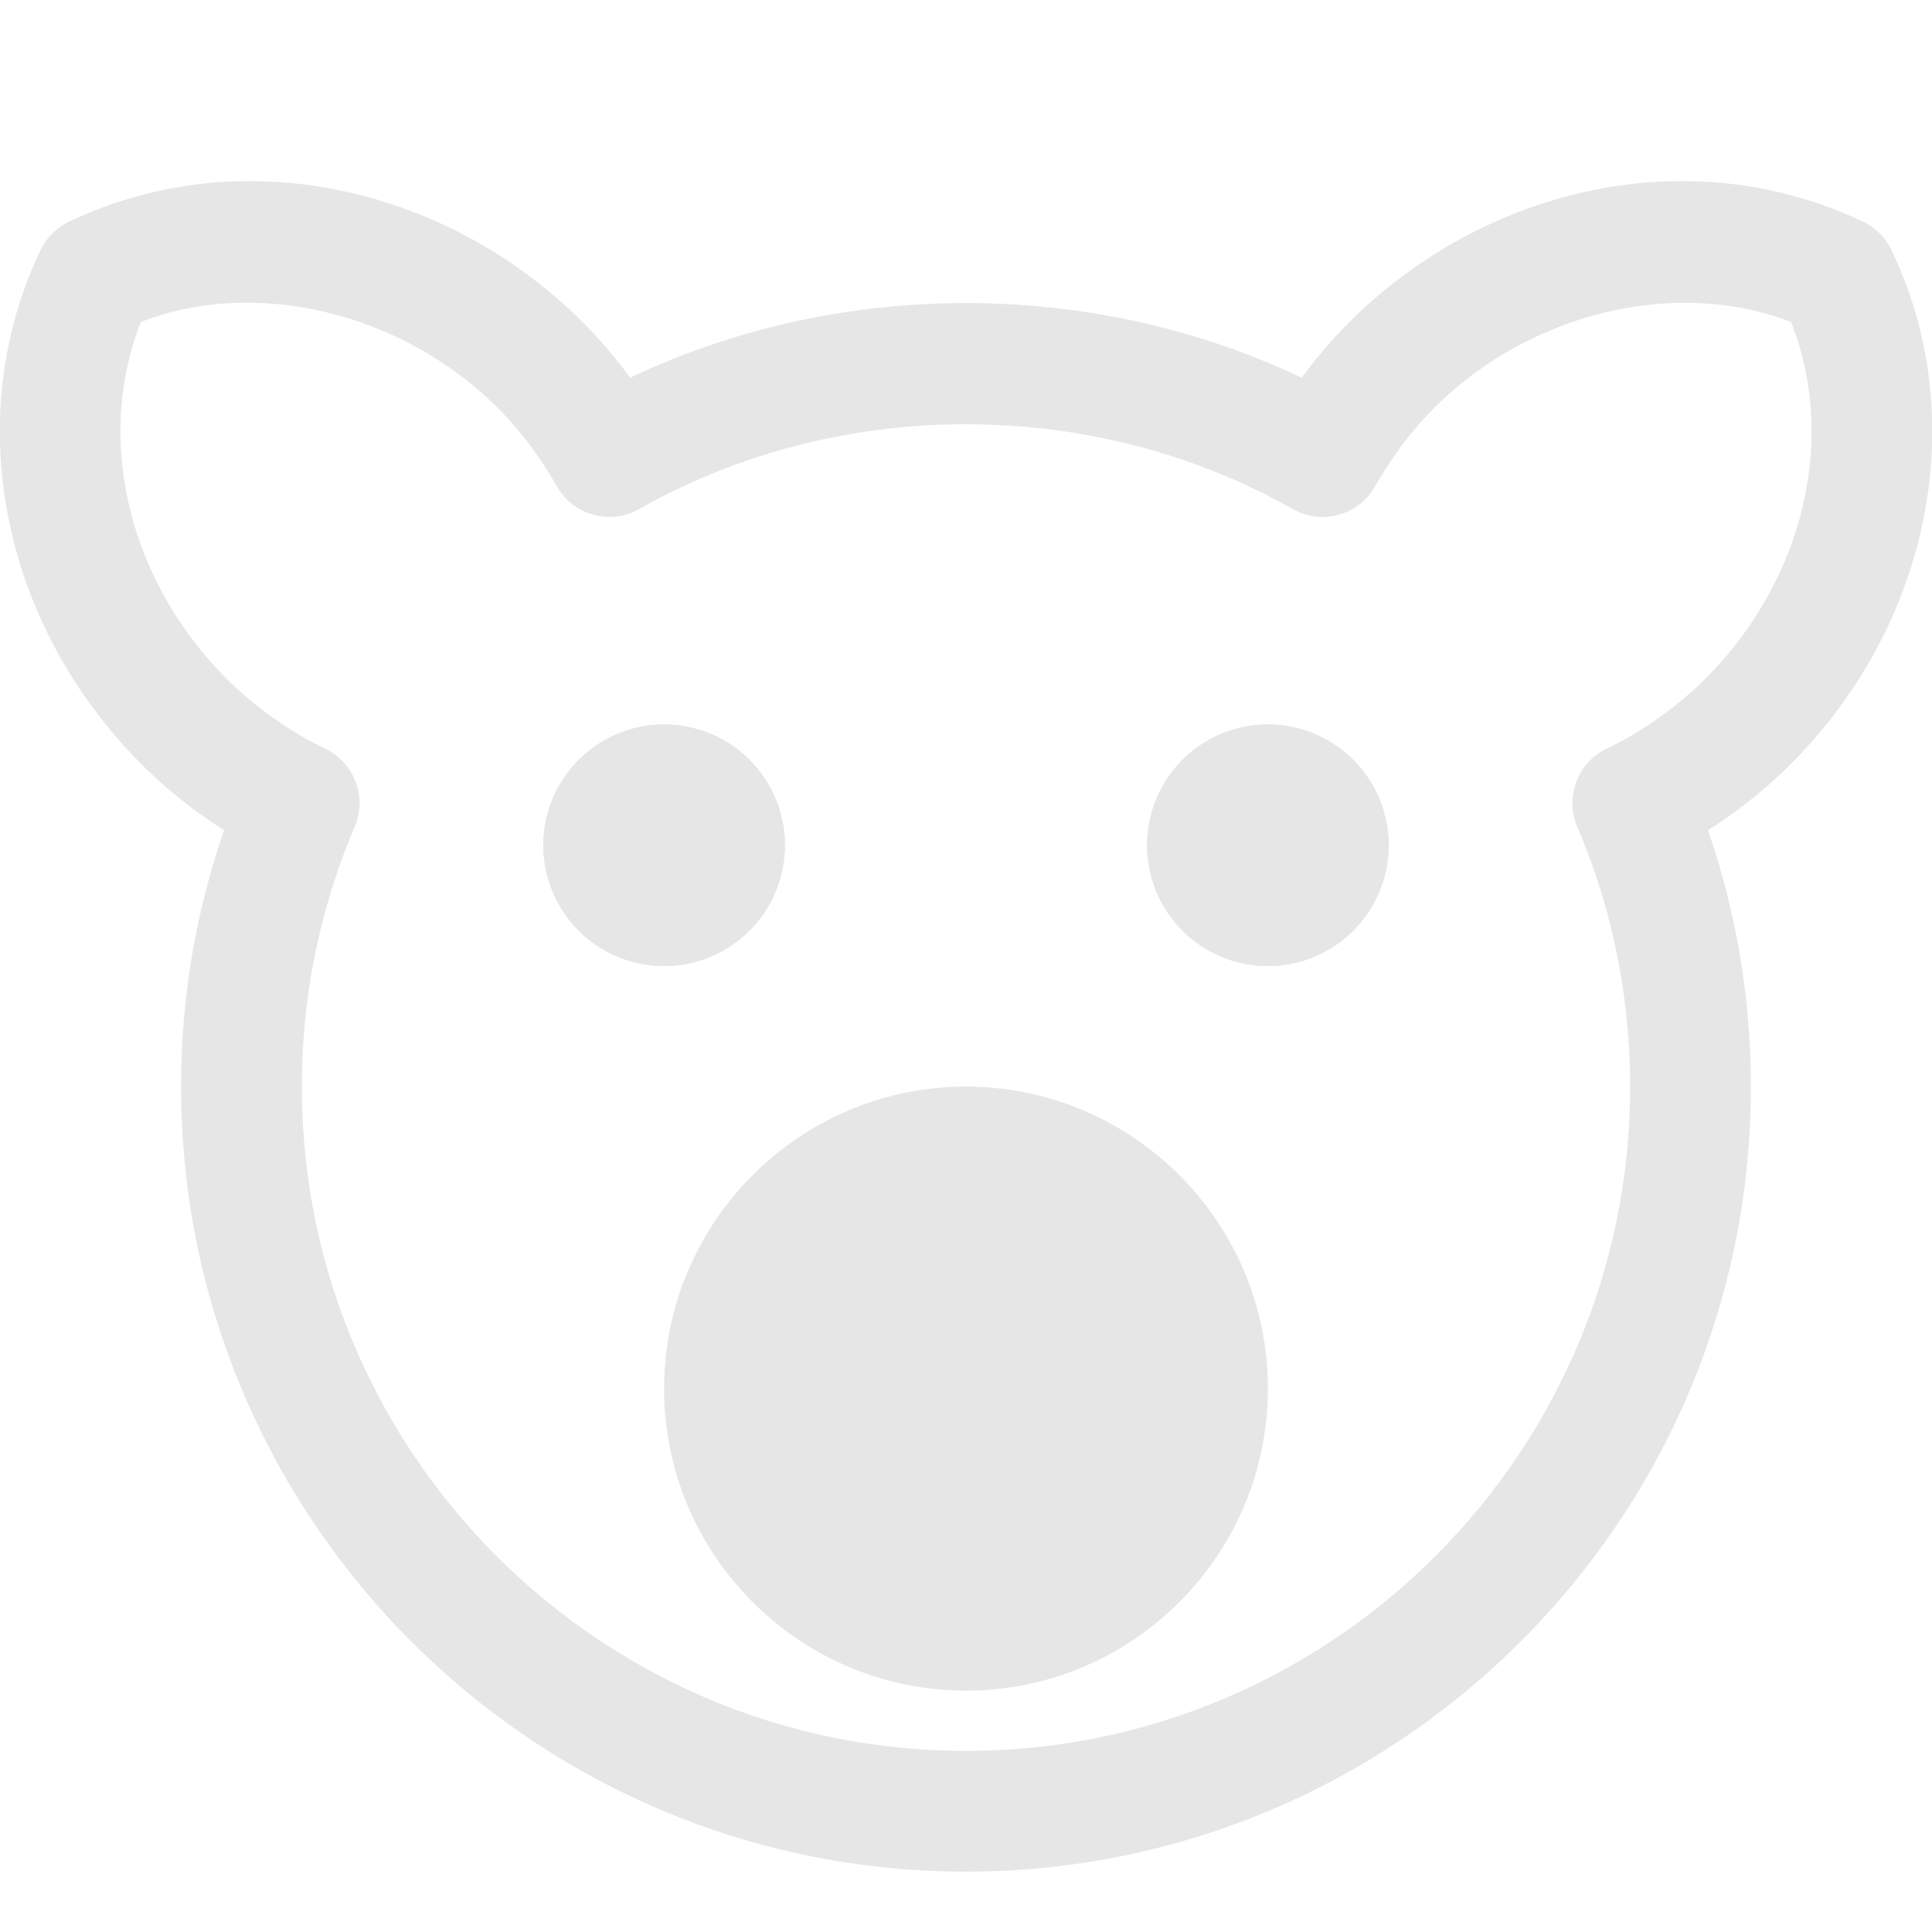 <?xml version="1.0" standalone="no"?><!DOCTYPE svg PUBLIC "-//W3C//DTD SVG 1.1//EN" "http://www.w3.org/Graphics/SVG/1.1/DTD/svg11.dtd"><svg t="1637214690877" class="icon" viewBox="0 0 1024 1024" version="1.1" xmlns="http://www.w3.org/2000/svg" p-id="6144" xmlns:xlink="http://www.w3.org/1999/xlink" width="128" height="128"><defs><style type="text/css"></style></defs><path d="M512 736m-144 0a144 144 0 1 0 288 0 144 144 0 1 0-288 0Z" fill="#e6e6e6" p-id="6145"></path><path d="M352 448m-64 0a64 64 0 1 0 128 0 64 64 0 1 0-128 0Z" fill="#e6e6e6" p-id="6146"></path><path d="M672 448m-64 0a64 64 0 1 0 128 0 64 64 0 1 0-128 0Z" fill="#e6e6e6" p-id="6147"></path><path d="M512 575.936c-88.224 0-160 71.808-160 160.064s71.776 160.064 160 160.064 160-71.808 160-160.064-71.776-160.064-160-160.064z m0 288.128c-70.592 0-128-57.44-128-128.064s57.408-128.064 128-128.064 128 57.44 128 128.064-57.408 128.064-128 128.064zM416 448a64 64 0 1 0-128 0 64 64 0 0 0 128 0z m-96 0c0-17.632 14.368-32 32-32s32 14.368 32 32-14.368 32-32 32-32-14.368-32-32zM672 384a64 64 0 1 0 0 128 64 64 0 0 0 0-128z m0 96a32.032 32.032 0 0 1 0-64 32.032 32.032 0 0 1 0 64z" fill="#e6e6e6" p-id="6148"></path><path d="M448 736m-32 0a32 32 0 1 0 64 0 32 32 0 1 0-64 0Z" fill="#e6e6e6" p-id="6149"></path><path d="M576 736m-32 0a32 32 0 1 0 64 0 32 32 0 1 0-64 0Z" fill="#e6e6e6" p-id="6150"></path><path d="M1002.464 132.48a31.936 31.936 0 0 0-14.944-14.944A222.688 222.688 0 0 0 891.456 96c-64.544 0-128.864 27.328-176.512 74.976a249.376 249.376 0 0 0-24.96 29.216c-111.104-52.736-244.864-52.736-356 0a250.88 250.88 0 0 0-24.96-29.248C261.44 123.328 197.12 96 132.576 96a222.688 222.688 0 0 0-96.064 21.536 31.936 31.936 0 0 0-14.944 14.944c-42.592 88.48-21.12 198.016 53.44 272.576 13.12 13.152 27.84 24.864 43.776 34.976A413.44 413.44 0 0 0 96 576c0 229.376 186.624 416 416 416s416-186.624 416-416c0-46.72-7.648-92.32-22.752-135.968a254.816 254.816 0 0 0 43.808-34.976c74.56-74.56 96-184.096 53.408-272.576z m-98.656 227.296a195.328 195.328 0 0 1-52.48 37.184 32 32 0 0 0-15.36 41.28C854.624 481.92 864 528.256 864 576c0 194.08-157.92 352-352 352S160 770.08 160 576c0-47.744 9.408-94.08 28-137.76a32 32 0 0 0-15.36-41.28 195.648 195.648 0 0 1-52.448-37.152c-52.352-52.416-69.92-127.04-45.536-189.12 60.352-23.68 138.144-5.44 189.12 45.504 11.936 11.936 22.208 25.6 31.456 41.696 8.736 15.264 28.16 20.576 43.52 11.936 105.696-59.936 240.8-59.936 346.464 0a32 32 0 0 0 43.552-11.936c9.248-16.128 19.52-29.76 31.424-41.696 50.752-50.72 128.416-69.12 189.152-45.504 24.384 62.08 6.816 136.736-45.536 189.12z" fill="#e6e6e6" p-id="6151"></path></svg>